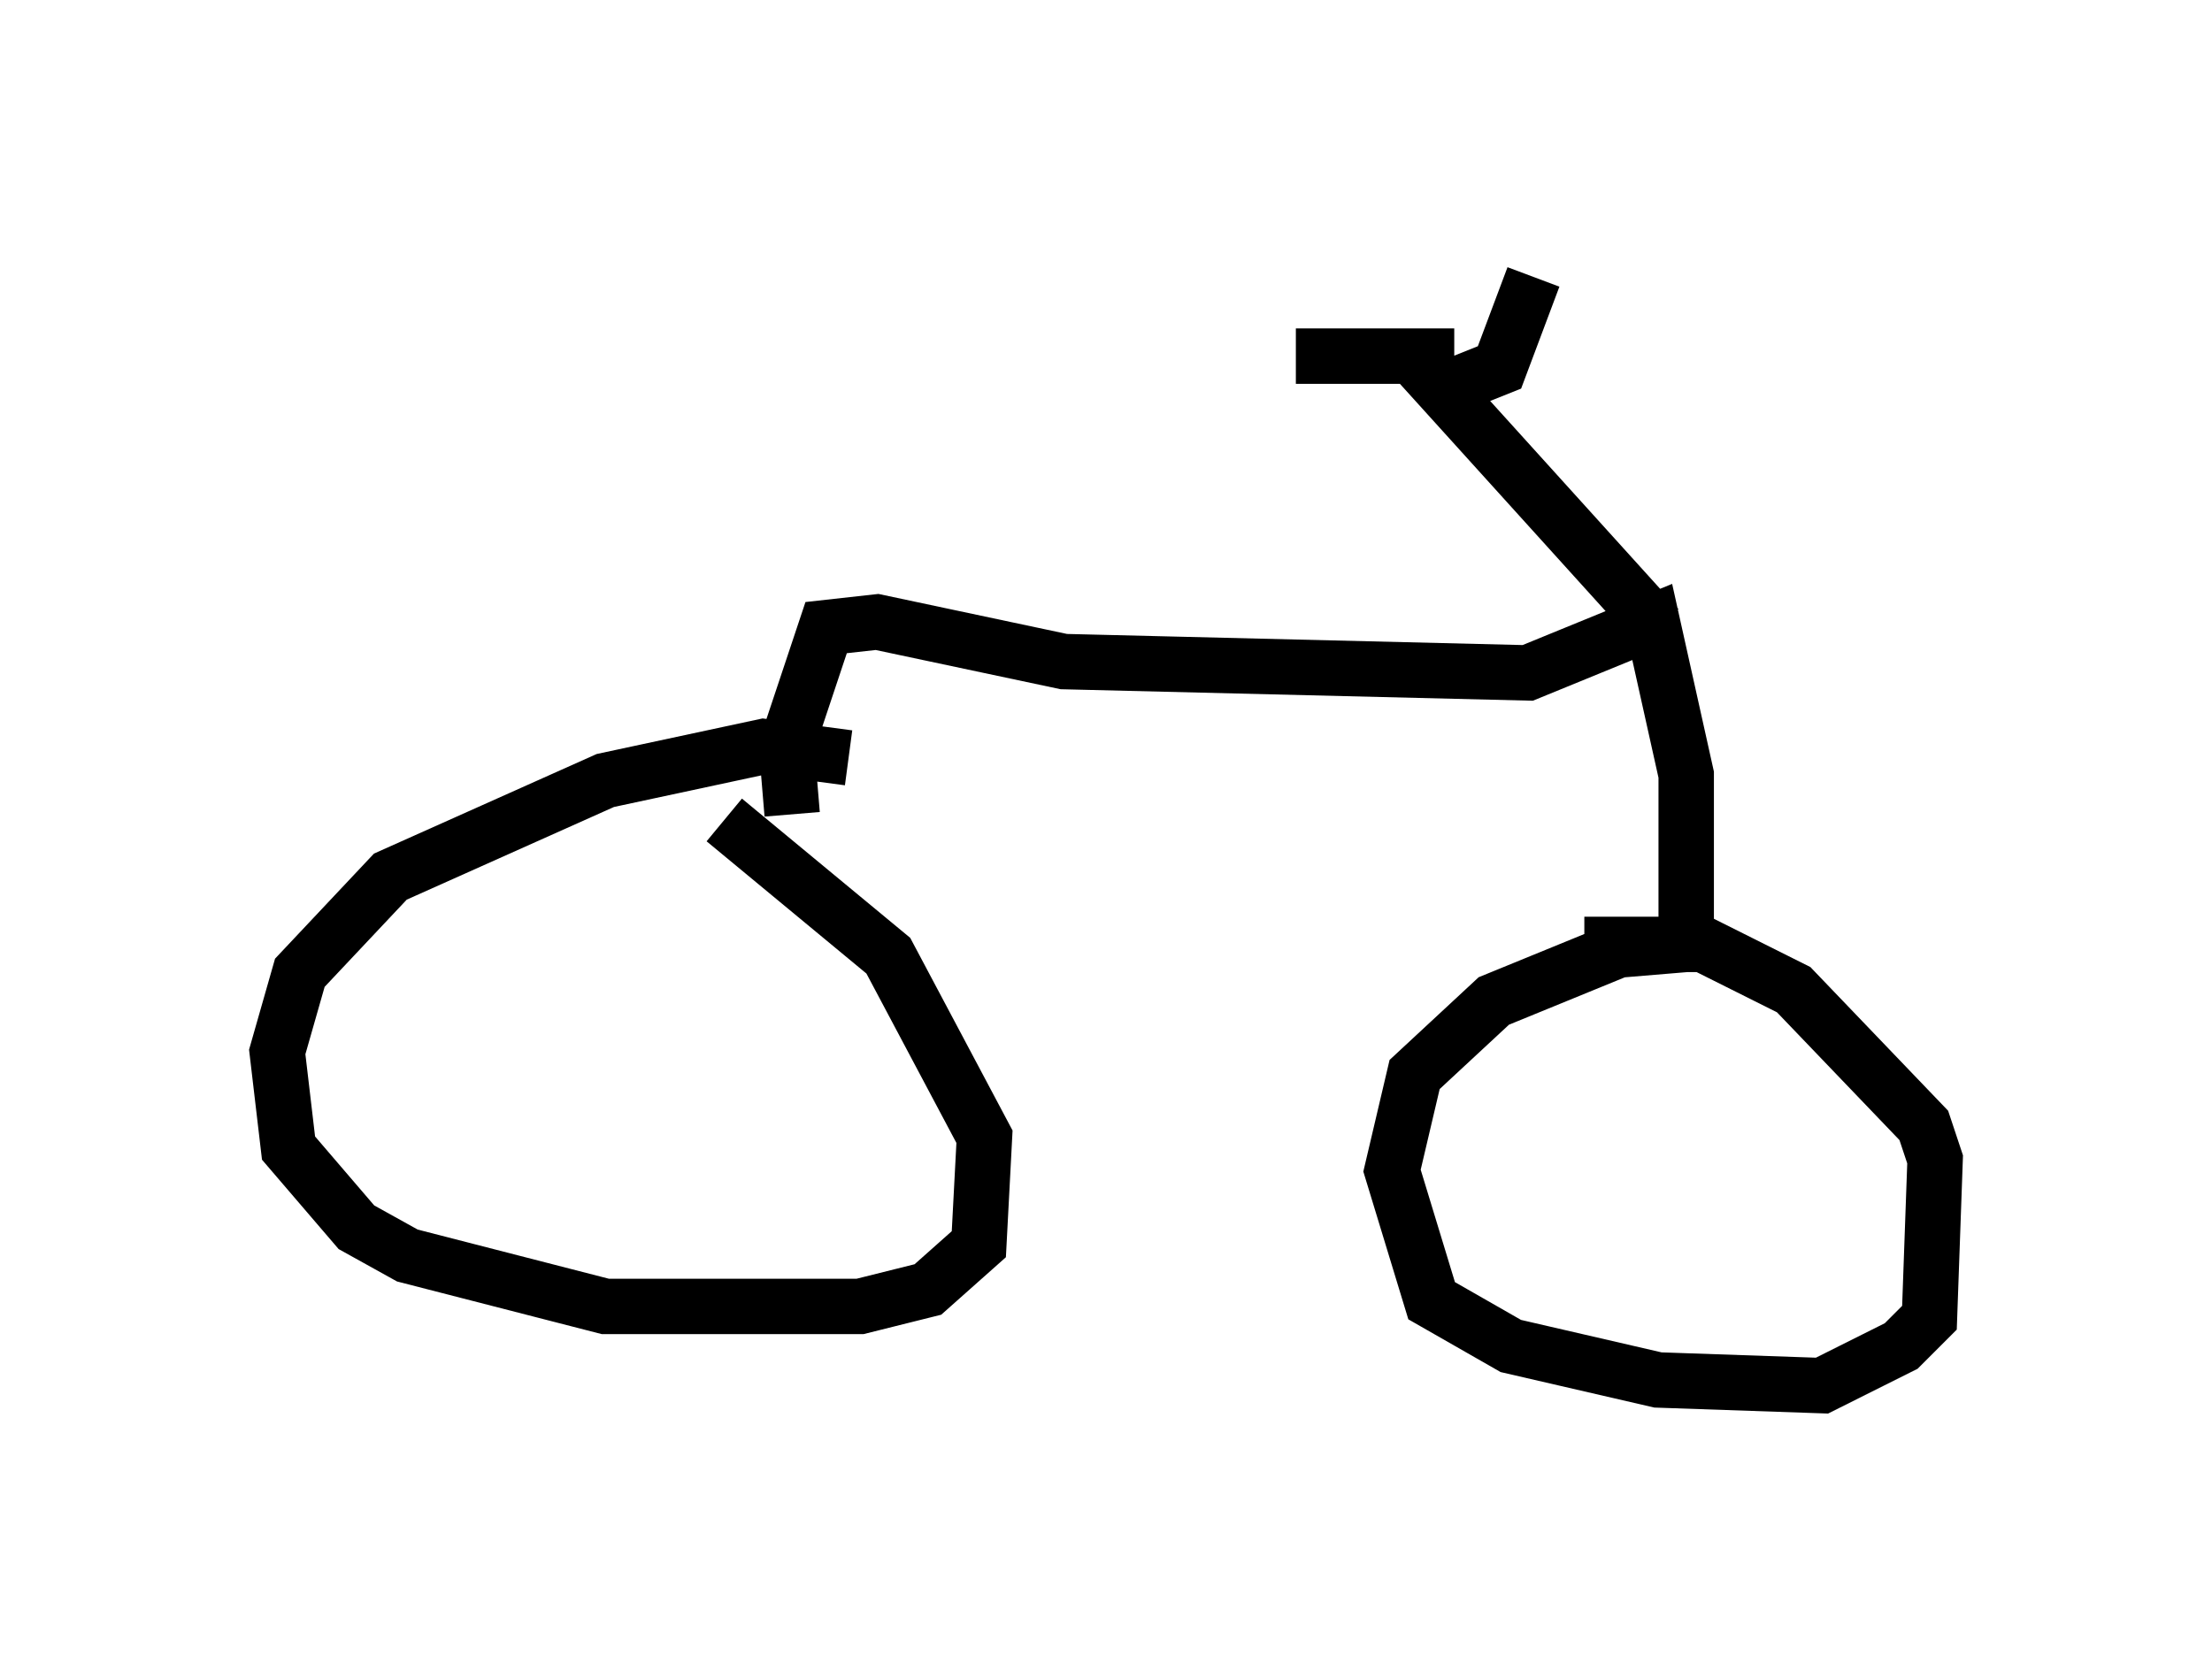 <?xml version="1.0" encoding="utf-8" ?>
<svg baseProfile="full" height="30.009" version="1.1" width="39.911" xmlns="http://www.w3.org/2000/svg" xmlns:ev="http://www.w3.org/2001/xml-events" xmlns:xlink="http://www.w3.org/1999/xlink"><defs /><rect fill="white" height="30.009" width="39.911" x="0" y="0" /><path d="M16.842, 14.392 m-1.531, -0.715 l-1.531, -0.204 -2.858, 0.613 l-3.879, 1.735 -1.633, 1.735 l-0.408, 1.429 0.204, 1.735 l1.225, 1.429 0.919, 0.51 l3.573, 0.919 4.594, 0.0 l1.225, -0.306 0.919, -0.817 l0.102, -1.94 -1.735, -3.267 l-2.96, -2.45 m1.225, -0.102 l-0.102, -1.225 0.715, -2.144 l0.919, -0.102 3.369, 0.715 l8.371, 0.204 2.246, -0.919 l0.613, 2.756 0.0, 3.063 l-1.225, 0.102 -2.246, 0.919 l-1.429, 1.327 -0.408, 1.735 l0.715, 2.348 1.429, 0.817 l2.654, 0.613 2.96, 0.102 l1.429, -0.715 0.51, -0.51 l0.102, -2.858 -0.204, -0.613 l-2.348, -2.45 -1.633, -0.817 l-2.144, 0.0 m1.327, -5.717 l-3.879, -4.288 1.021, -0.408 l0.613, -1.633 m-1.429, 1.429 l-2.858, 0.0 " fill="none" stroke="black" stroke-width="1" /></svg>